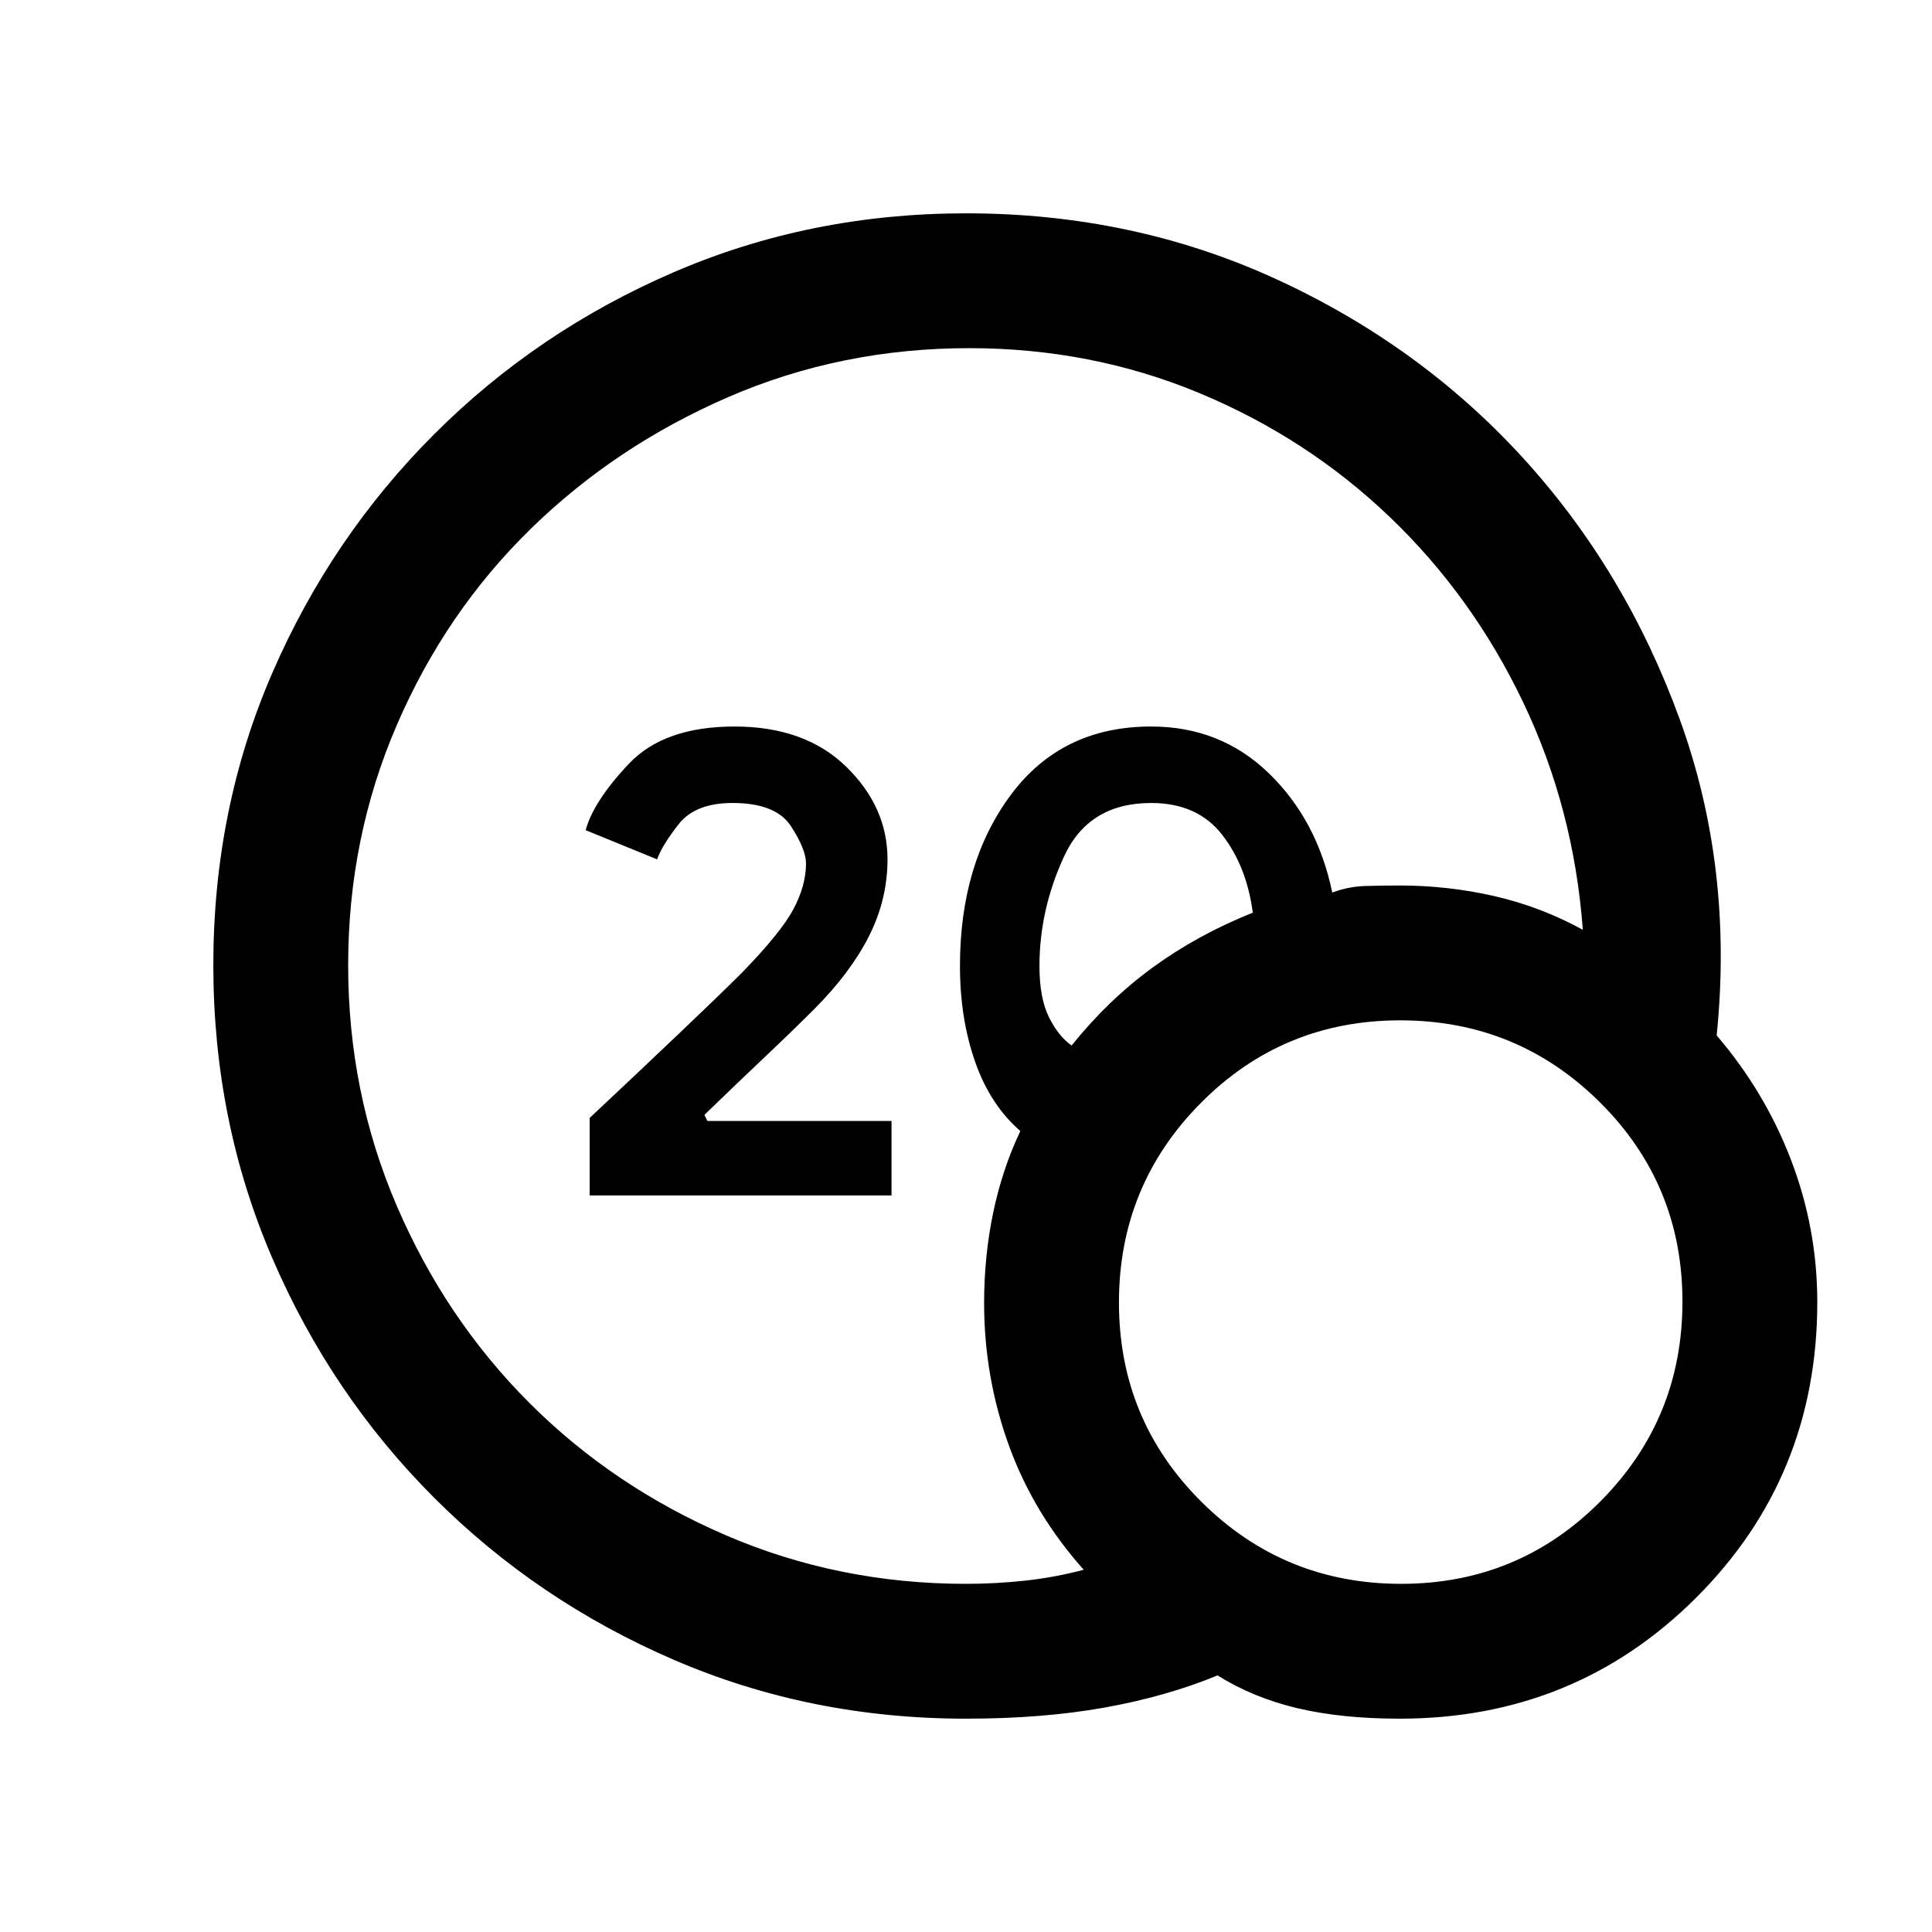 <svg xmlns="http://www.w3.org/2000/svg" height="20" viewBox="0 -960 960 960" width="20"><path d="M480-173q14.82 0 29.57-1.61 14.75-1.62 28.93-5.39-25-28-37.25-61.94T489-312.5q0-23.28 4.5-44.89T507-398q-15-13-22.5-34.5T477-480q0-51 25.25-85T572-599q34.5 0 58.5 23.25T662-516.5q8-3 16.35-3.25 8.36-.25 17.15-.25 23.89 0 46.94 5.25Q765.5-509.5 786.5-498q-4.5-60.5-29.75-113.25t-66.33-92q-41.08-39.25-94.64-61.5Q542.23-787 481.57-787 418-787 362-762.75q-56 24.25-98.25 65.5t-66.5 97.34Q173-543.82 173-480.41t24.13 119.53q24.12 56.12 65.78 97.84 41.67 41.72 97.7 65.88Q416.65-173 480-173Zm52.5-267.5q18-22.5 40.25-38.75t49.75-27.25q-3-23-15.25-38.75T572-561q-31 0-43.25 26.5T516.5-480q0 16 4.75 25.5t11.25 14ZM695.53-106q-29.03 0-51.03-5.25T605-127.5q-25.5 10.5-56.25 16T480-106q-77.38 0-145.19-29.25t-119.06-80.5Q164.5-267 135.25-334.96T106-480.46q0-77.54 29.25-145.04 29.25-67.5 80.5-118.75t119.06-80.5Q402.62-854 480-854q83 0 154.25 32.75t122.25 88.5q51 55.75 78 129.75T853-445.5q24 28 37 62t13 70.5q0 86.83-60.22 146.91Q782.56-106 695.53-106Zm.71-67q58.26 0 99.01-40.99Q836-254.98 836-313.24t-40.99-99.01Q754.02-453 695.76-453t-99.01 40.99Q556-371.02 556-312.76t40.99 99.01Q637.98-173 696.24-173ZM293-366v-38.5q24-22.5 45-42.5t30.5-29.5q19.5-20 25.75-31.75T400.5-531q0-7-7.5-18.5T364-561q-18.5 0-26.75 10.5T326.5-533L291-547.5q4-14.5 21.5-33T365-599q35 0 55.5 20t20.5 46q0 20-9.25 38.25T404.5-458.5q-11 11-24.5 23.75T350-406l1.5 3H443v37H293Z"/></svg>